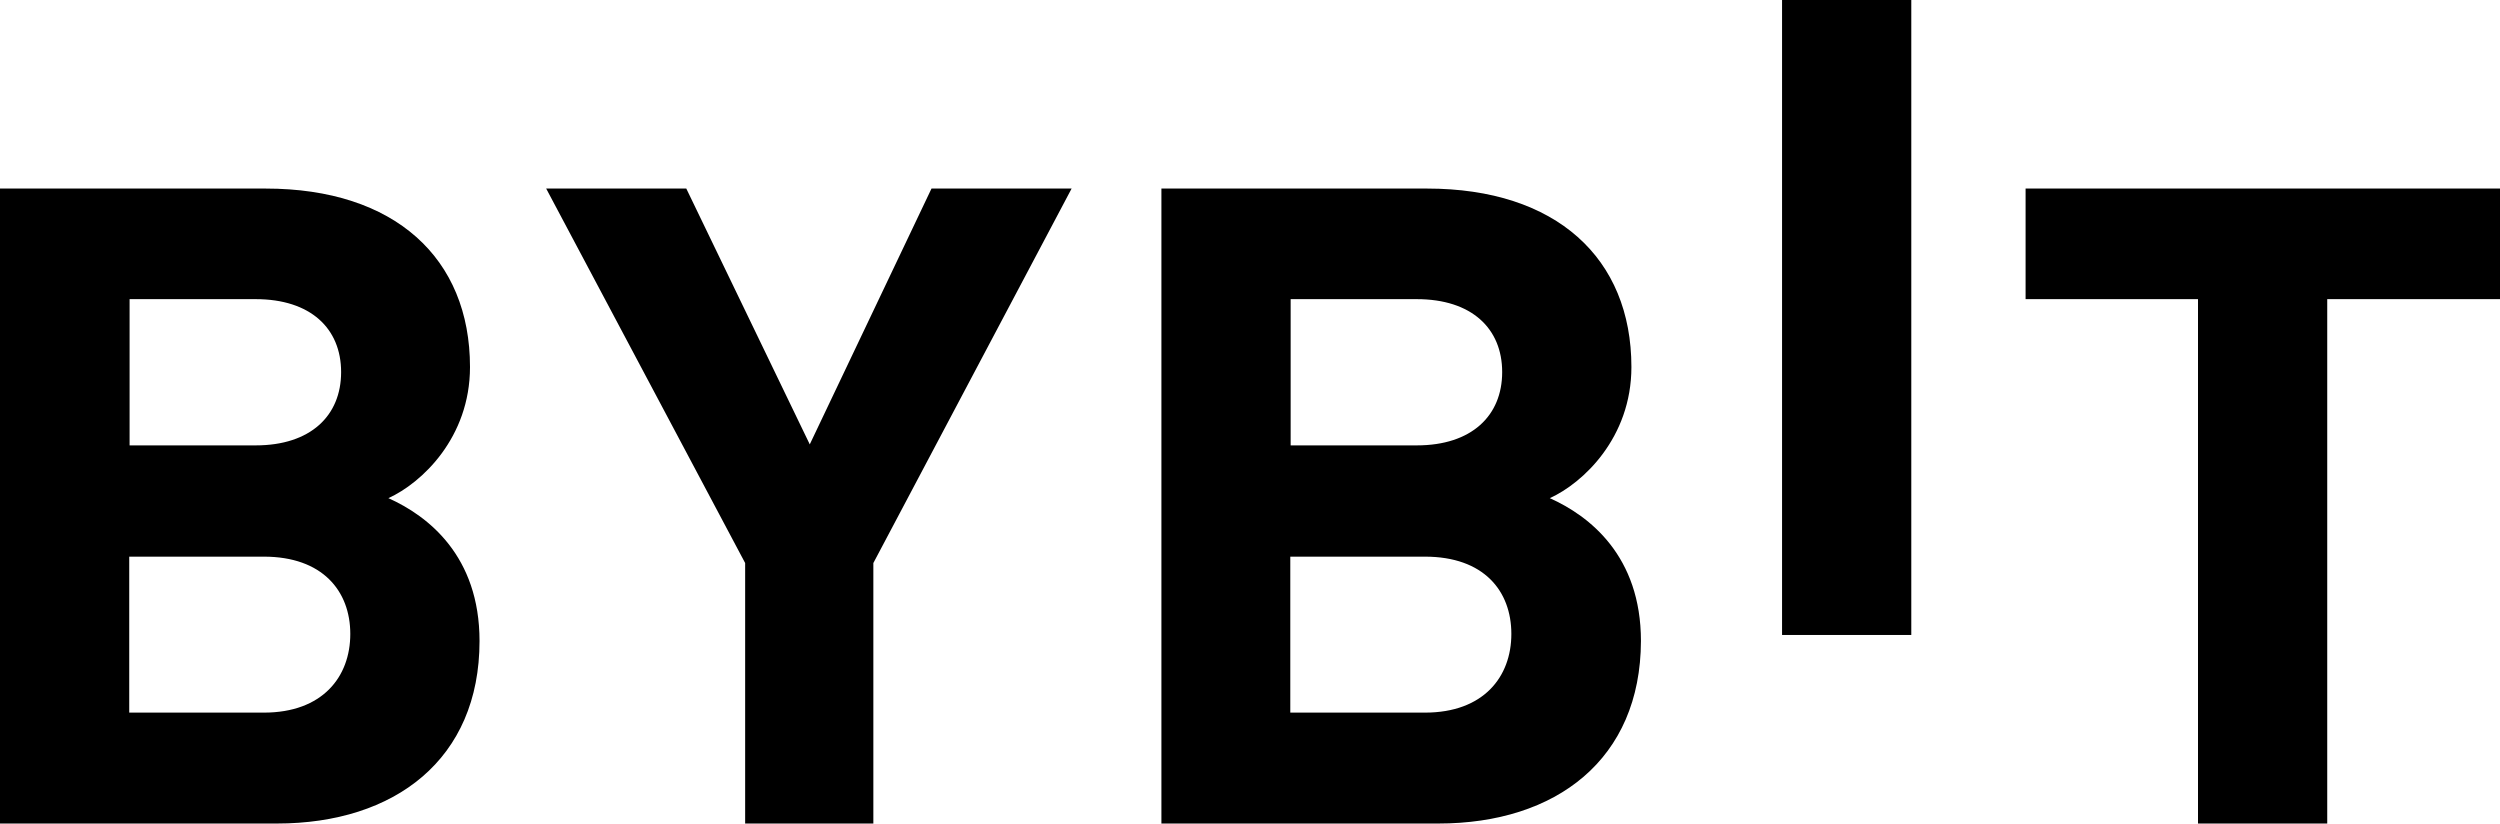 <svg width="85" height="28" viewBox="0 0 85 28" fill="none" xmlns="http://www.w3.org/2000/svg">
<path d="M60.59 21.589V0H64.984V21.589H60.59Z" fill="black"/>
<path d="M9.412 28H0V6.411H9.031C13.425 6.411 15.98 8.777 15.98 12.48C15.98 14.88 14.338 16.423 13.205 16.937C14.558 17.543 16.304 18.903 16.304 21.794C16.304 25.817 13.425 28 9.412 28ZM8.695 10.171H4.406V15.143H8.695C10.557 15.143 11.598 14.137 11.598 12.651C11.598 11.166 10.557 10.171 8.695 10.171ZM8.973 18.926H4.394V24.229H8.973C10.962 24.229 11.91 23.017 11.91 21.554C11.91 20.091 10.962 18.926 8.973 18.926Z" fill="black"/>
<path d="M29.694 19.143V28H25.335V19.143L18.57 6.411H23.334L27.532 15.109L31.671 6.411H36.435L29.694 19.143Z" fill="black"/>
<path d="M48.9 28H39.488V6.411H48.519C52.913 6.411 55.468 8.777 55.468 12.48C55.468 14.88 53.826 16.423 52.693 16.937C54.046 17.543 55.792 18.903 55.792 21.794C55.78 25.817 52.913 28 48.9 28ZM48.172 10.171H43.882V15.143H48.172C50.033 15.143 51.074 14.137 51.074 12.651C51.074 11.166 50.033 10.171 48.172 10.171ZM48.449 18.926H43.87V24.229H48.449C50.438 24.229 51.386 23.017 51.386 21.554C51.386 20.091 50.45 18.926 48.449 18.926Z" fill="black"/>
<path d="M79.126 10.171V28H74.732V10.171H68.87V6.411H85V10.171H79.126Z" fill="black"/>
</svg>
